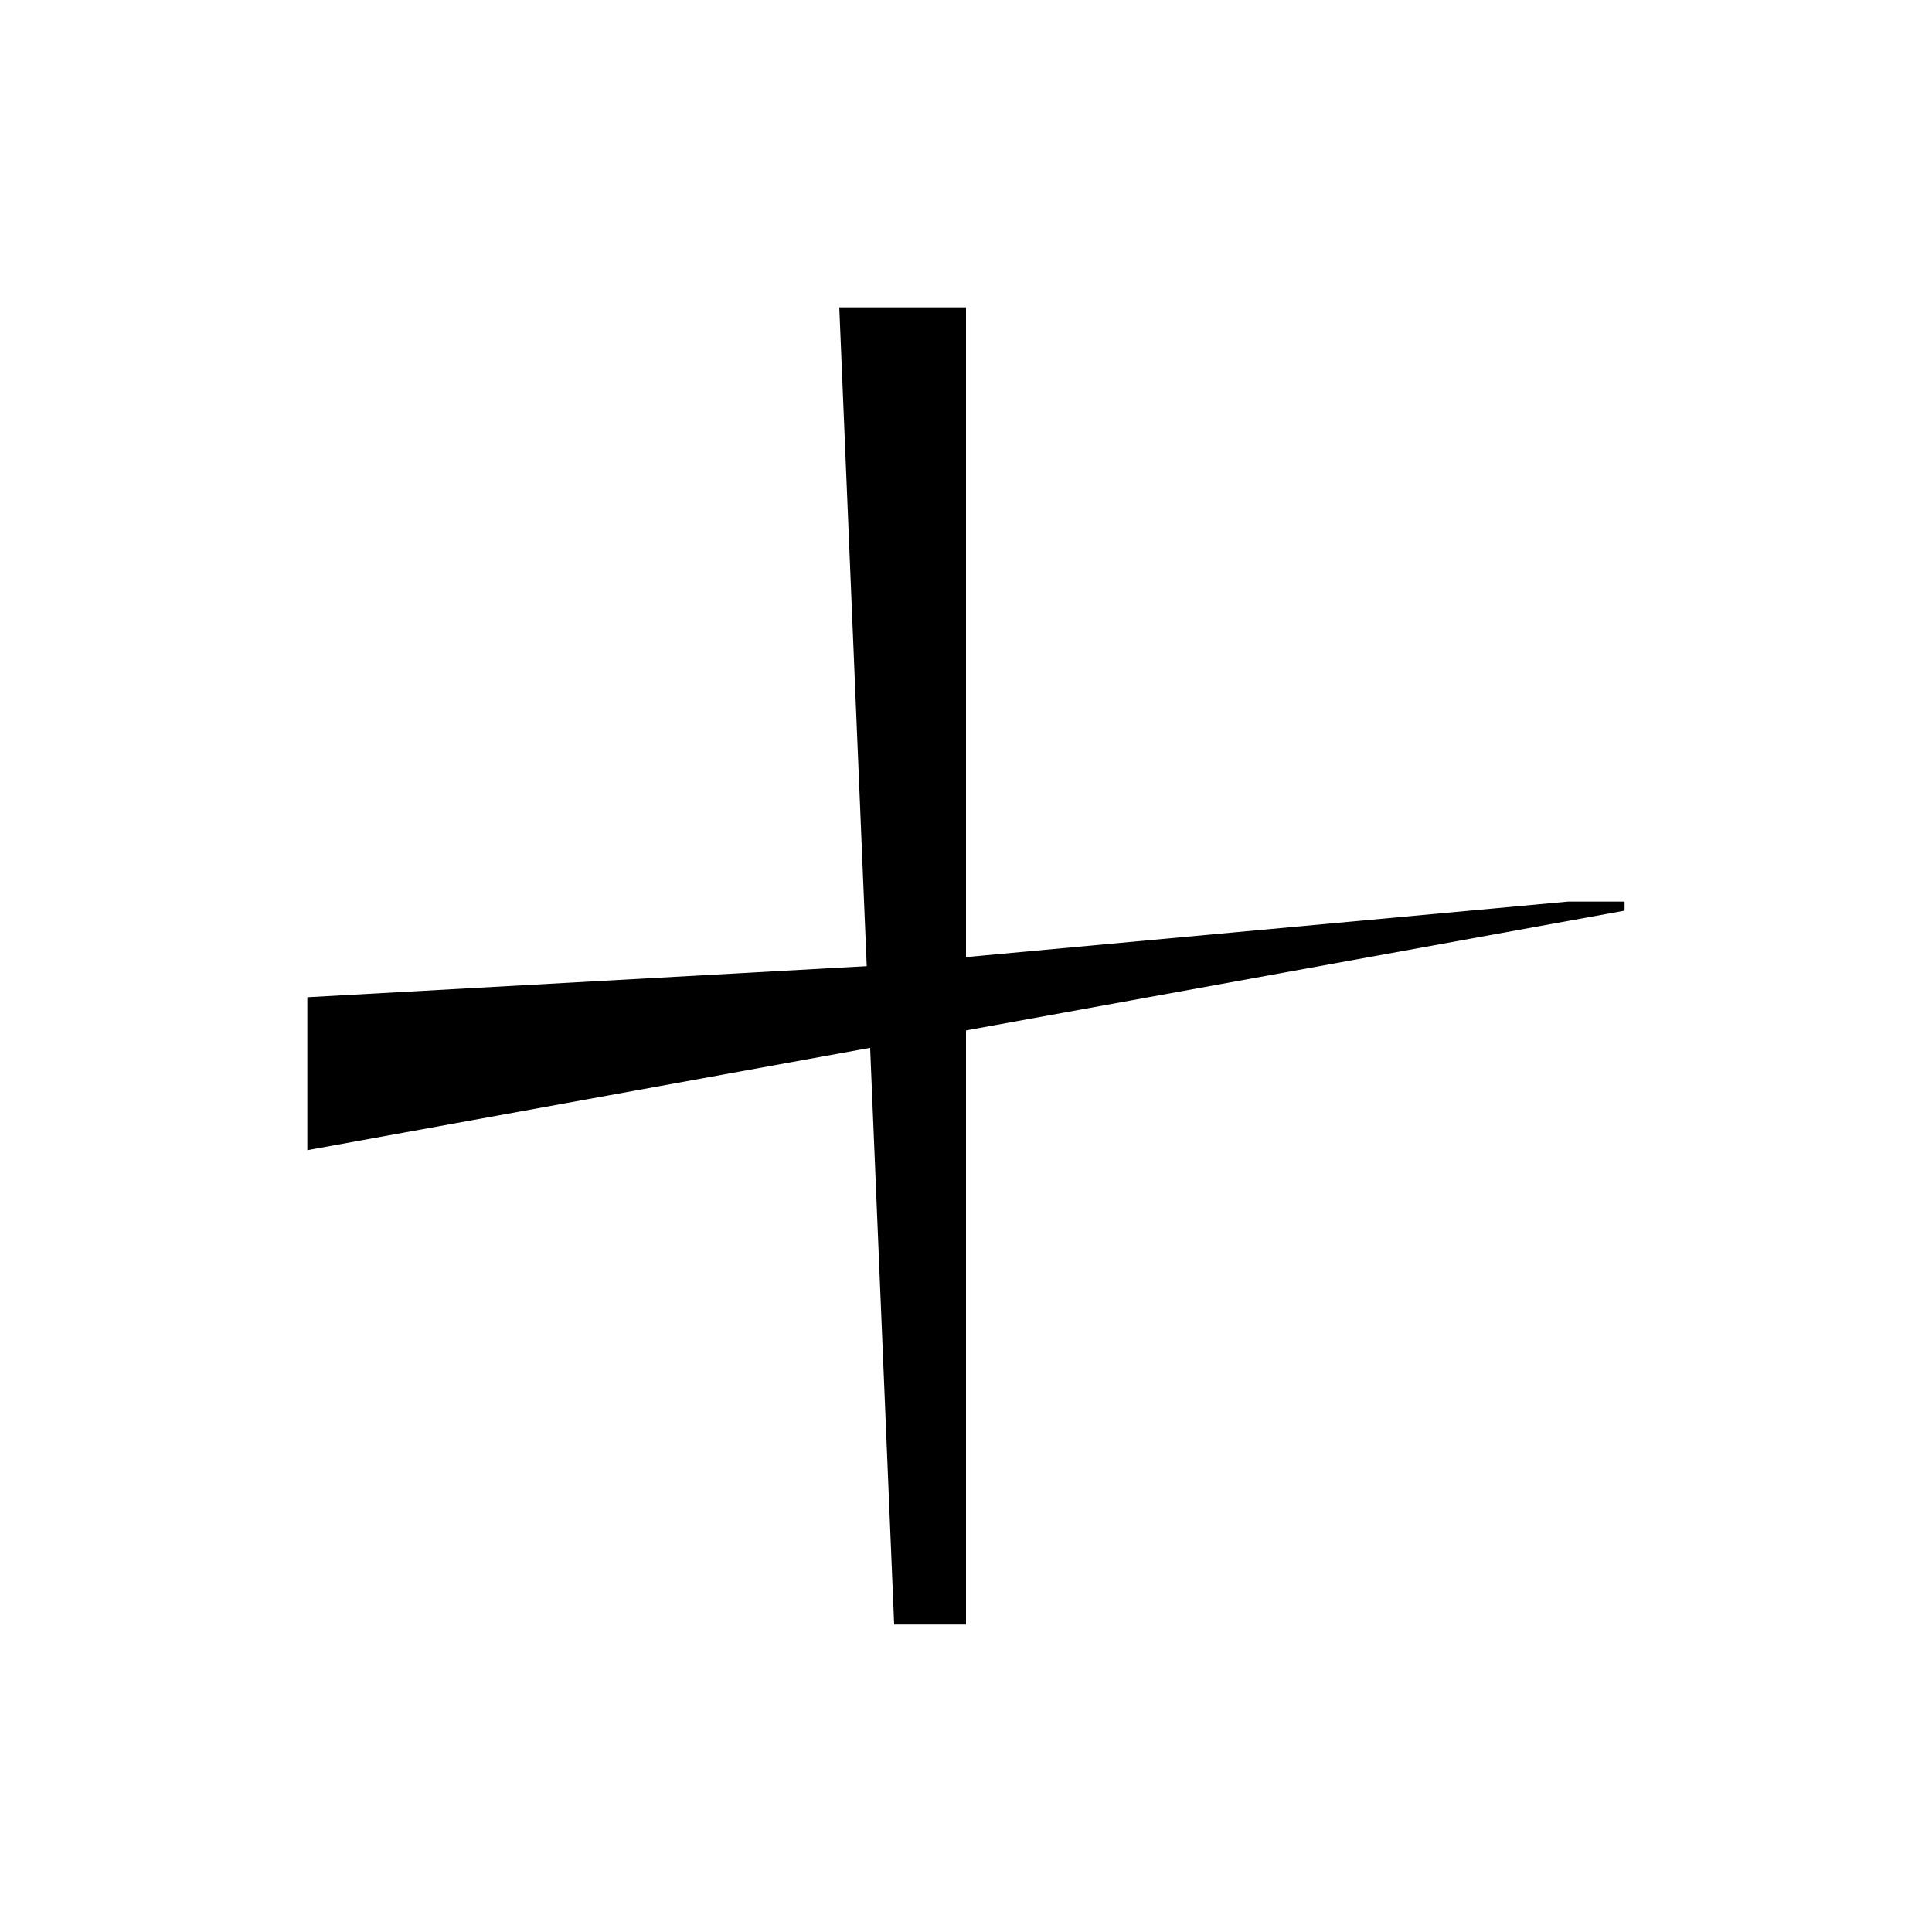 <svg width="30" height="30" viewBox="0 0 30 30" fill="none" xmlns="http://www.w3.org/2000/svg">
<g clip-path="url(#clip0)">
<path d="M13 4H15V28H14L13 4Z" fill="black"/>
<path d="M4.5 15.5L4 18L26 14H24.348L13.5 15L4.5 15.5Z" fill="black"/>
</g>
<defs>
<clipPath id="clip0">
<rect width="20.454" height="20.454" fill="white" transform="translate(4.772 4.772)"/>
</clipPath>
</defs>
</svg>
